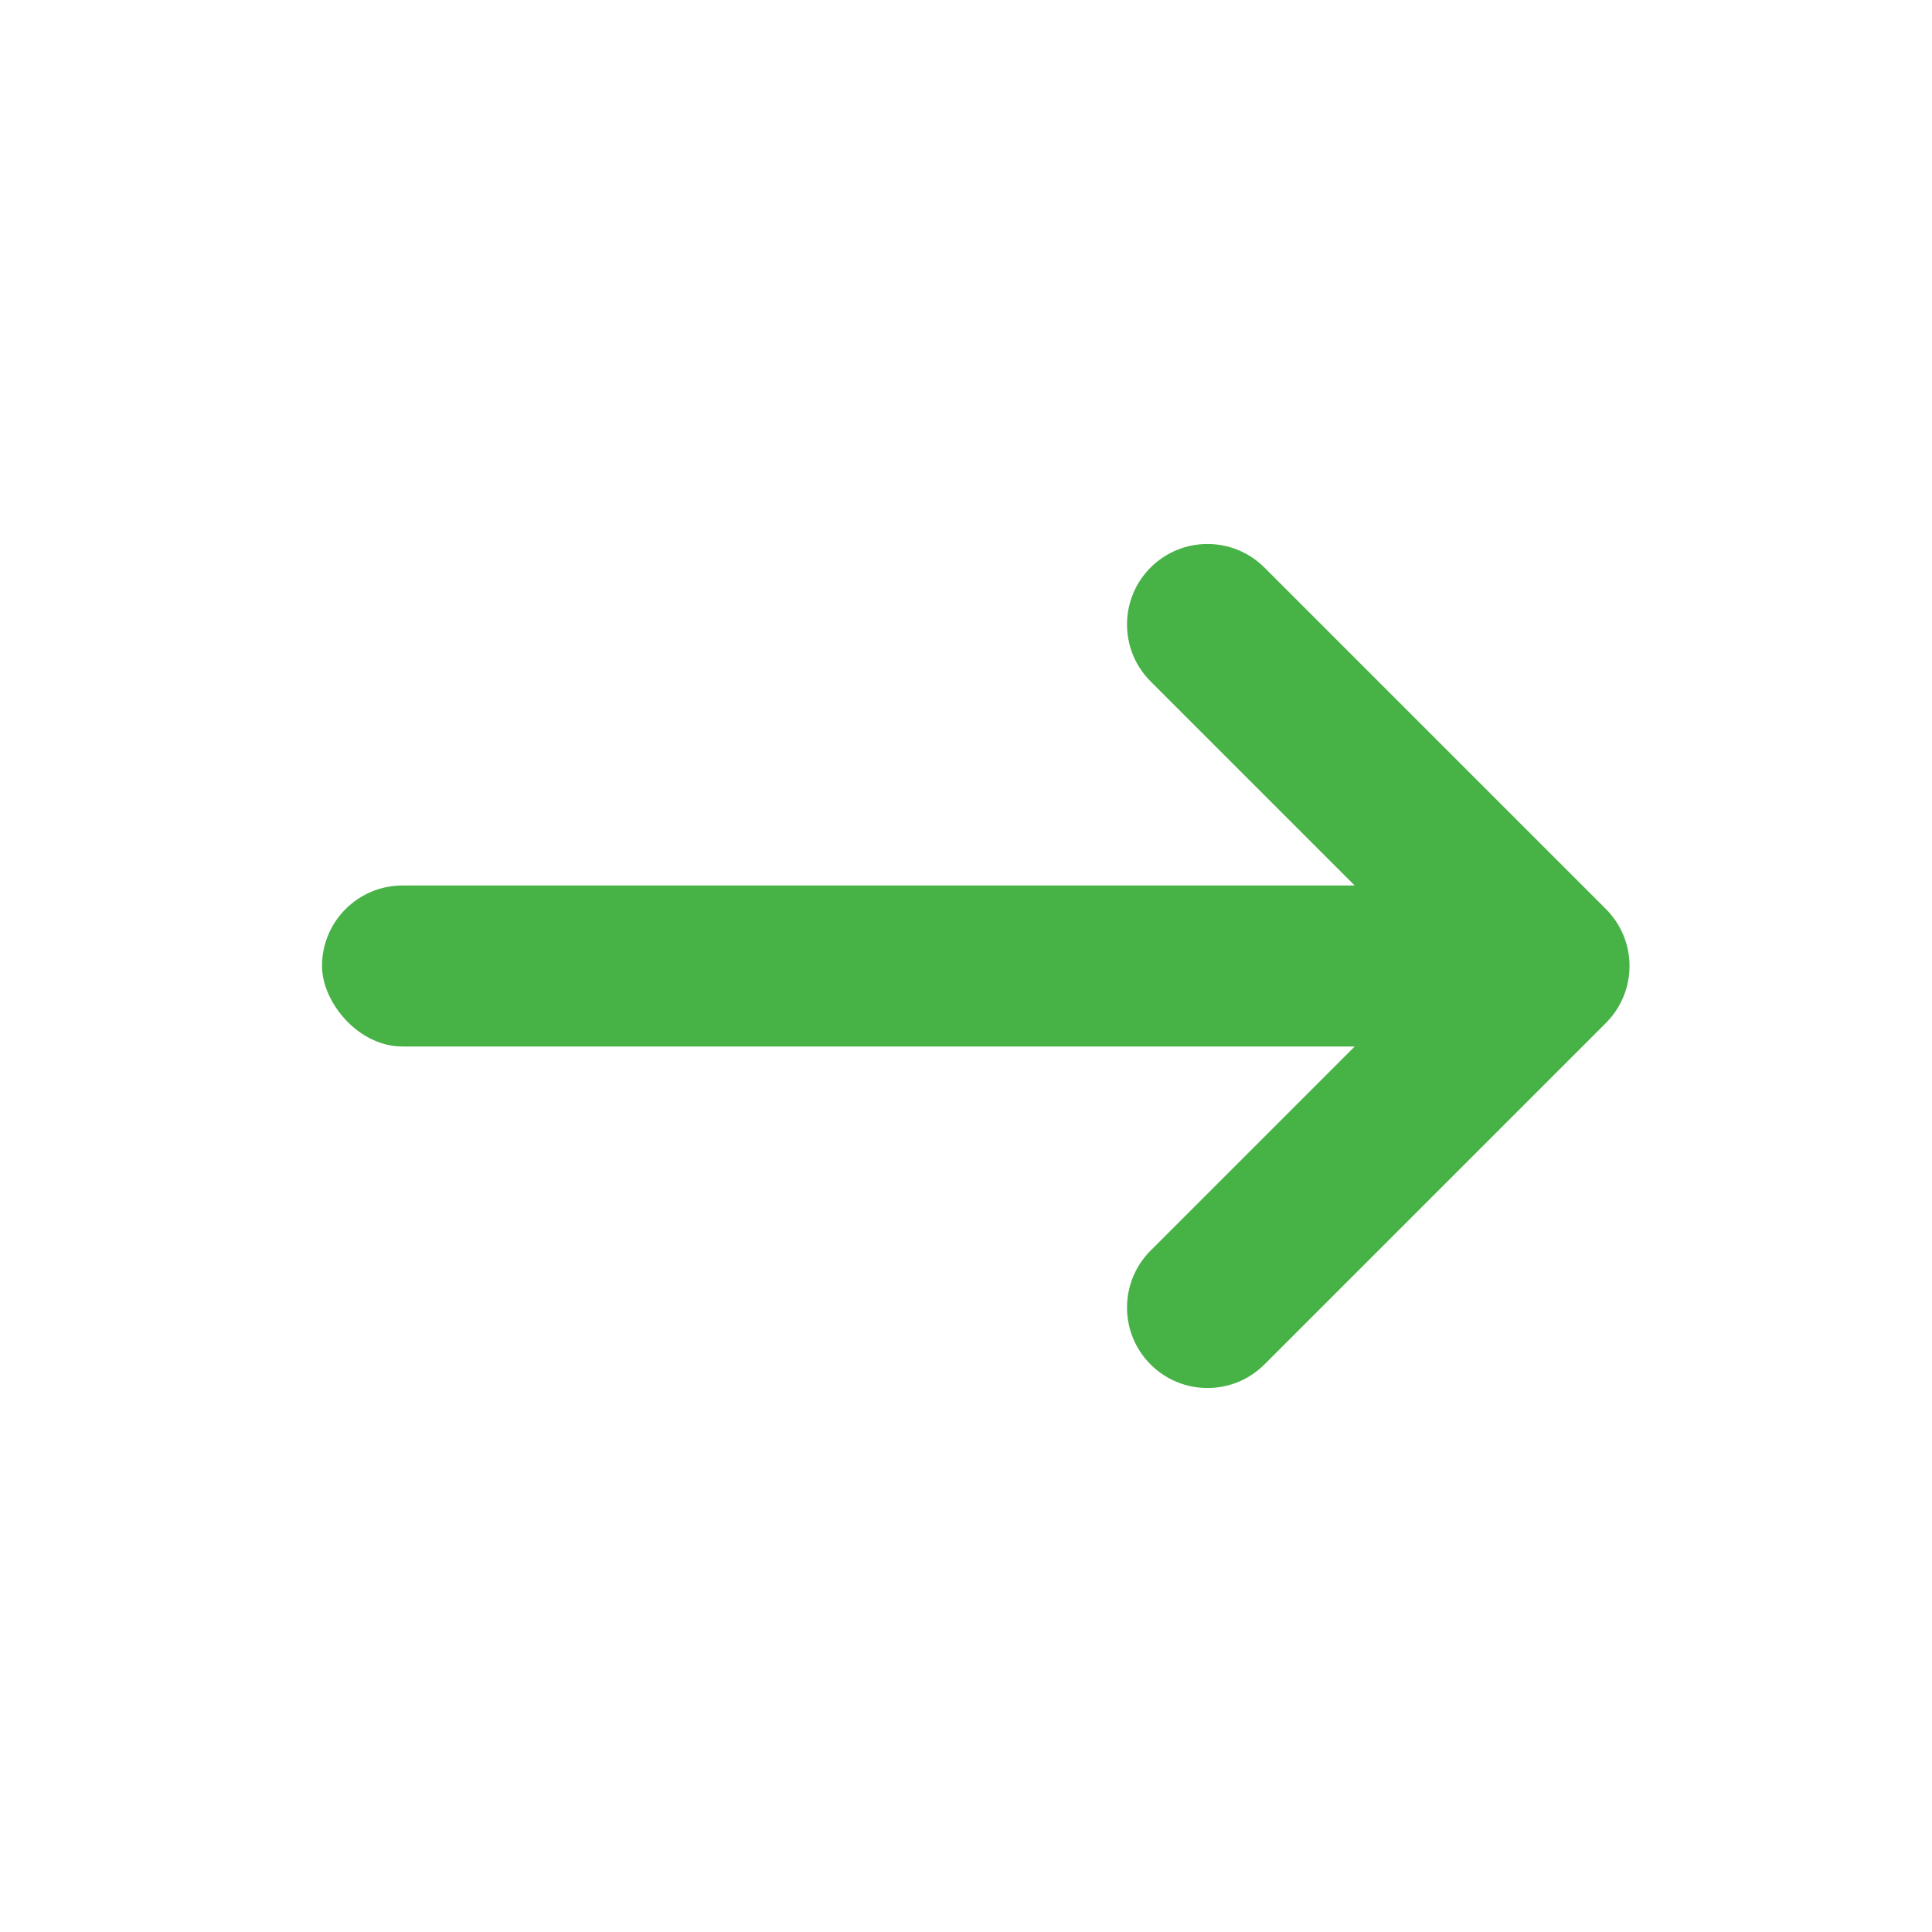 <?xml version="1.0" encoding="UTF-8"?>
<svg width="24px" height="24px" viewBox="0 0 24 24" version="1.1" xmlns="http://www.w3.org/2000/svg" xmlns:xlink="http://www.w3.org/1999/xlink">
    <!-- Generator: Sketch 55.2 (78181) - https://sketchapp.com -->
    <title>icon/right-arrow/excel</title>
    <desc>Created with Sketch.</desc>
    <g id="icon/right-arrow/excel" stroke="none" stroke-width="1" fill="none" fill-rule="evenodd">
        <rect id="矩形" x="0" y="0" width="24" height="24"></rect>
        <rect id="矩形" fill="#47B347" x="4" y="11" width="14" height="2" rx="1"></rect>
        <path d="M13,14 L18,14 C18.552,14 19,14.448 19,15 C19,15.552 18.552,16 18,16 L12,16 C11.724,16 11.474,15.888 11.293,15.707 C11.112,15.526 11,15.276 11,15 L11,9 C11,8.448 11.448,8 12,8 C12.552,8 13,8.448 13,9 L13,14 Z" id="形状结合" fill="#47B347" transform="translate(15, 12) rotate(-135) translate(-15, -12) "></path>
    </g>
</svg>